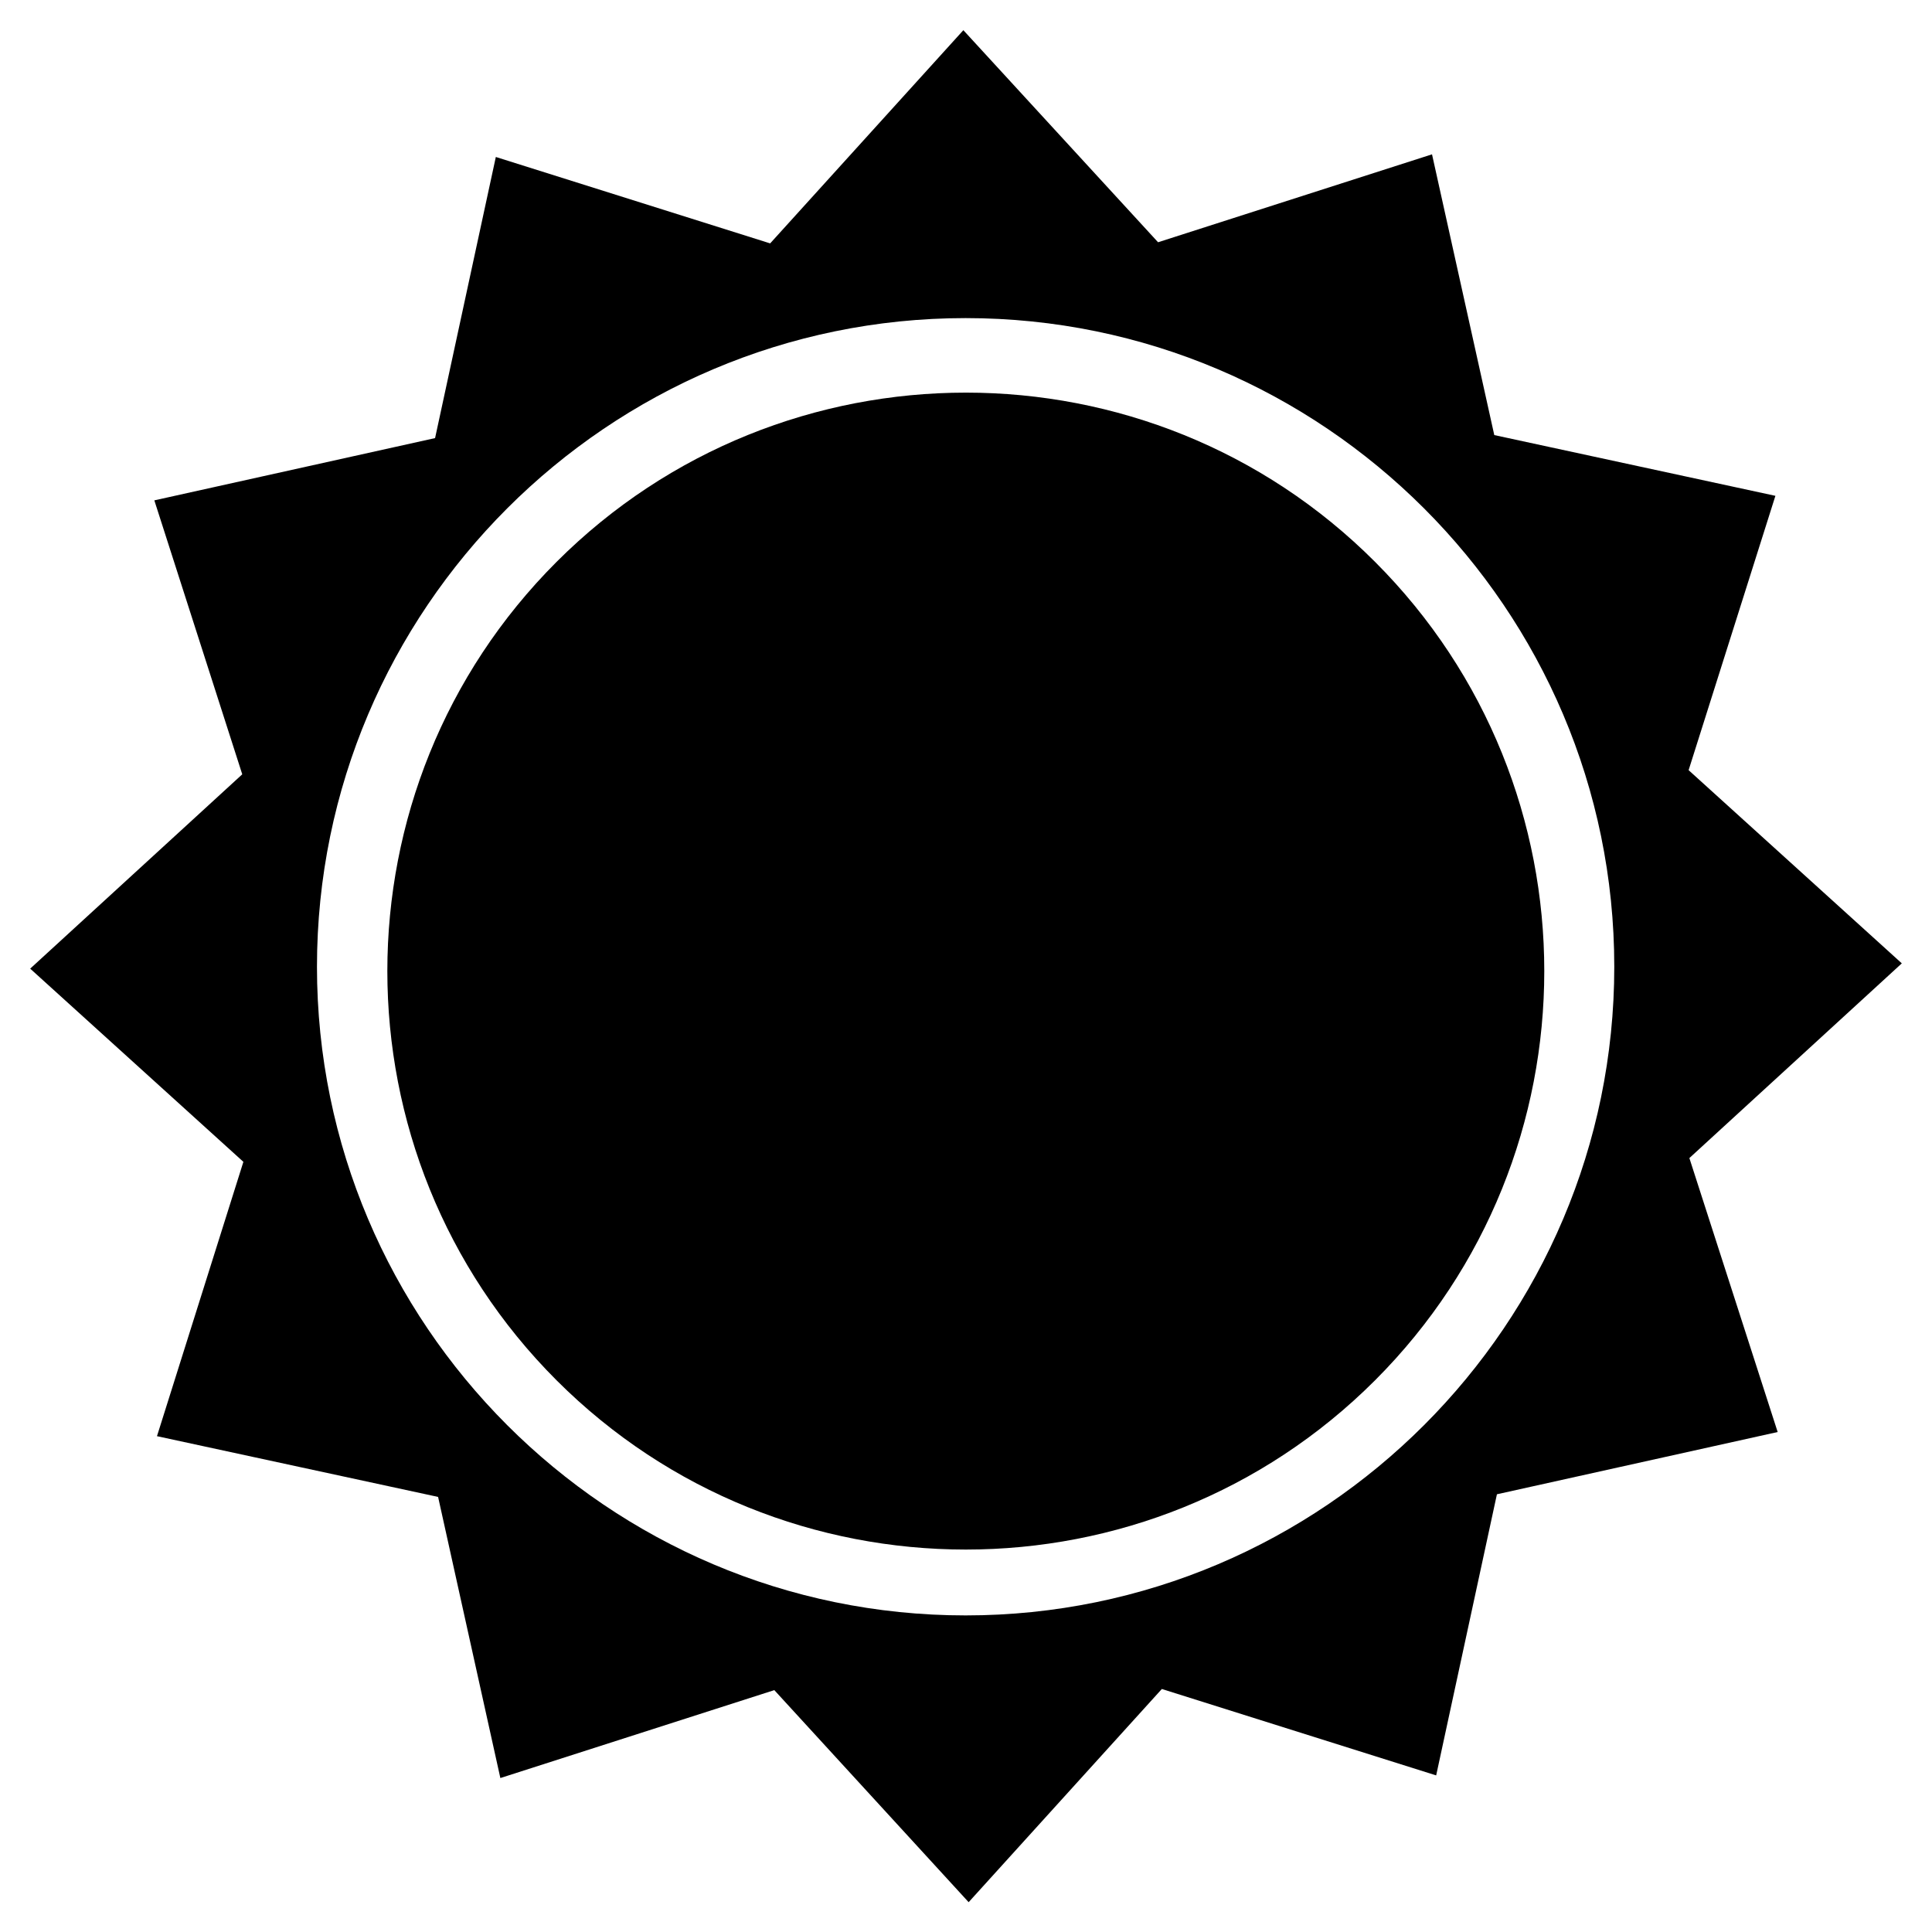 <?xml version="1.0" encoding="utf-8"?>
<!-- Generator: Adobe Illustrator 22.1.0, SVG Export Plug-In . SVG Version: 6.00 Build 0)  -->
<svg version="1.1" id="Layer_1" xmlns="http://www.w3.org/2000/svg" xmlns:xlink="http://www.w3.org/1999/xlink" x="0px" y="0px"
	 viewBox="0 0 512 512" style="enable-background:new 0 0 512 512;" xml:space="preserve">
<g>
	<path d="M504,255.3l-56.5-51.2l23-72.7l-74.5-16.1l-16.5-74.4l-72.6,23.3L255.3,8l-51.2,56.5l-72.7-22.9l-16.1,74.5l-74.4,16.5
		l23.3,72.6L8,256.7l56.5,51.2l-22.9,72.7l74.5,16.1l16.5,74.5l72.6-23.3l51.5,56.2l51.2-56.5l72.7,22.9l16.1-74.5l74.4-16.5
		l-23.4-72.6L504,255.3z M255.9,428.1C161.1,428.1,84,350.9,84,256.2c0-94.7,77.1-171.9,171.9-171.9h0
		c94.7,0,171.9,77.1,171.9,171.9C427.8,350.9,350.7,428.1,255.9,428.1z"/>
	<path d="M147.5,148.9c-59.8,59.8-59.8,157.1,0,216.9s157.1,59.8,216.9,0c59.8-59.8,59.8-157.1,0-216.9
		C304.7,89.1,207.3,89.1,147.5,148.9z"/>
</g>
</svg>
